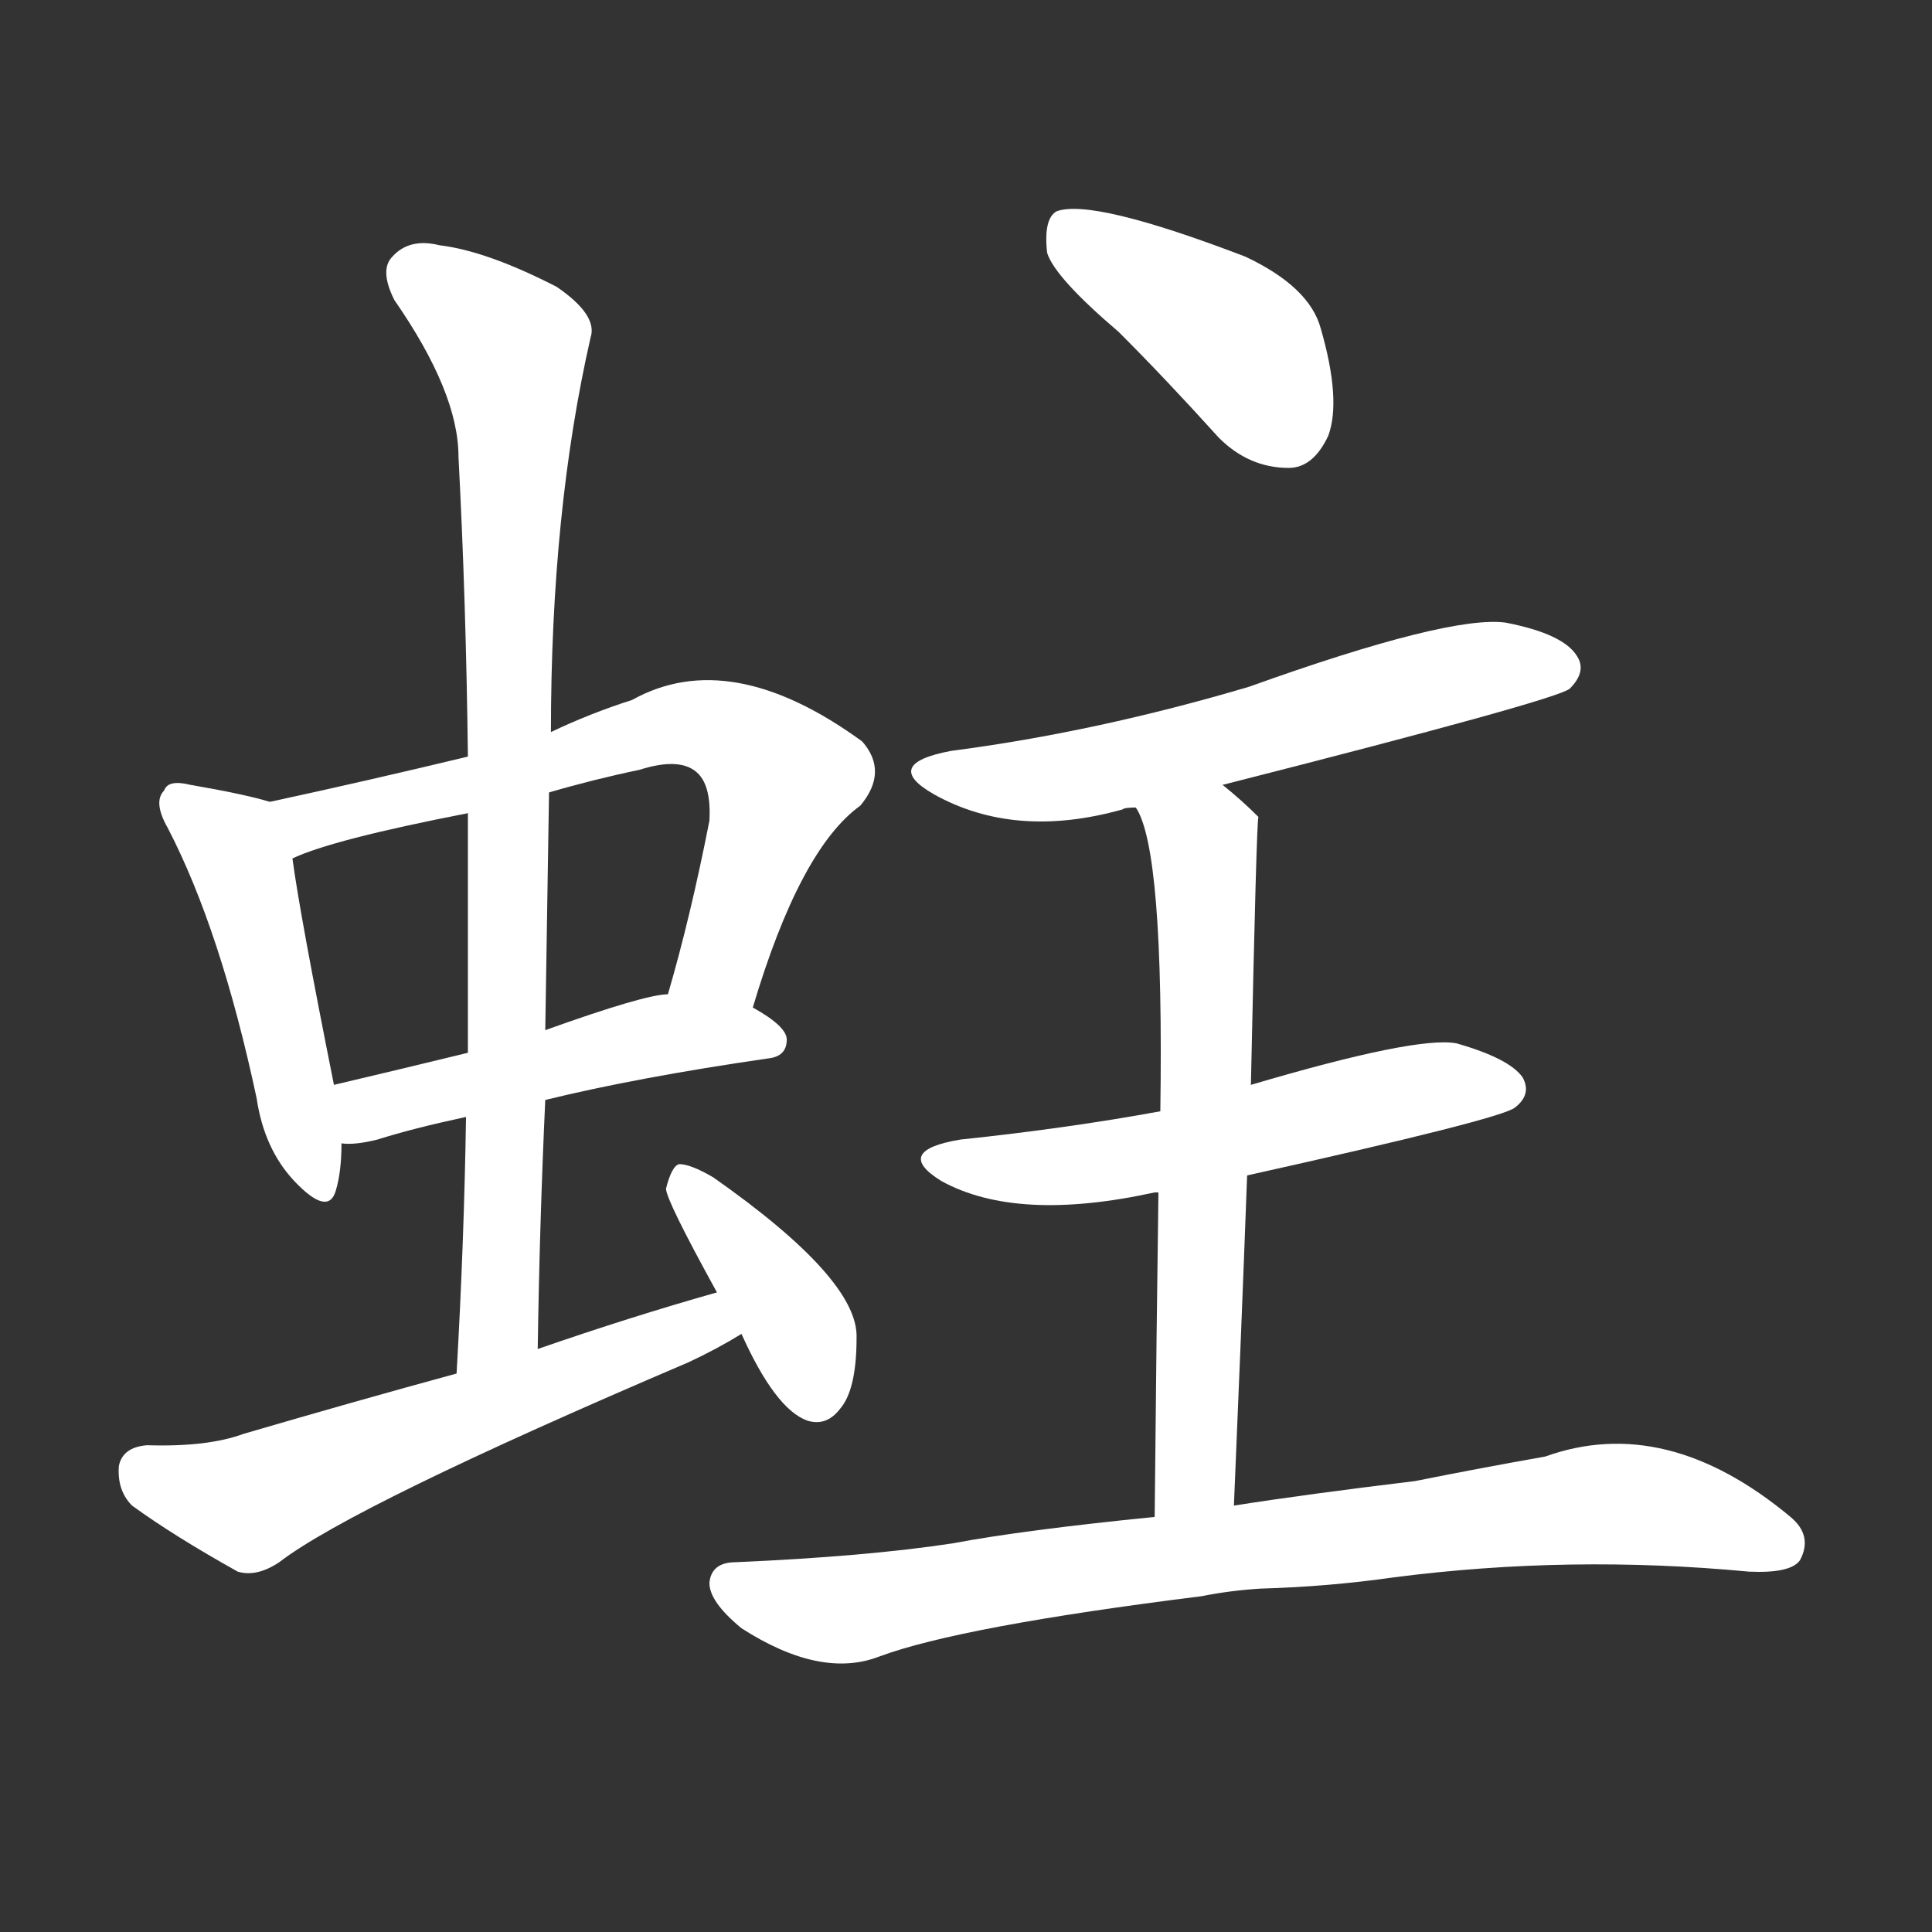 <svg version="1.1" viewBox="0 0 1024 1024" xmlns="http://www.w3.org/2000/svg">
  <rect x="0" y="0" width="1024" height="1024" fill="#333333" stroke="none"/>
  <g transform="scale(1, -1) translate(0, -900)">
    <style type="text/css">
        .stroke1 {fill: #FFFFFF;}
        .stroke2 {fill: #FFFFFF;}
        .stroke3 {fill: #FFFFFF;}
        .stroke4 {fill: #FFFFFF;}
        .stroke5 {fill: #FFFFFF;}
        .stroke6 {fill: #FFFFFF;}
        .stroke7 {fill: #FFFFFF;}
        .stroke8 {fill: #FFFFFF;}
        .stroke9 {fill: #FFFFFF;}
        .stroke10 {fill: #FFFFFF;}
        .stroke11 {fill: #FFFFFF;}
        .stroke12 {fill: #FFFFFF;}
        .stroke13 {fill: #FFFFFF;}
        .stroke14 {fill: #FFFFFF;}
        .stroke15 {fill: #FFFFFF;}
        .stroke16 {fill: #FFFFFF;}
        .stroke17 {fill: #FFFFFF;}
        .stroke18 {fill: #FFFFFF;}
        .stroke19 {fill: #FFFFFF;}
        .stroke20 {fill: #FFFFFF;}
        text {
            font-family: Helvetica;
            font-size: 50px;
            fill: #FFFFFF;}
            paint-order: stroke;
            stroke: #000000;
            stroke-width: 4px;
            stroke-linecap: butt;
            stroke-linejoin: miter;
            font-weight: 800;
        }
    </style>

    <path d="M 143 475 Q 130 479 101 484 Q 89 487 87 481 Q 81 475 89 461 Q 117 407 136 318 Q 140 291 156 274 Q 174 255 178 269 Q 181 279 181 294 L 177 325 Q 159 415 155 445 C 151 473 151 473 143 475 Z" class="stroke1"/>
    <path d="M 399 366 Q 424 450 456 473 Q 471 491 457 507 Q 387 558 335 529 Q 313 522 292 512 L 248 499 Q 194 486 143 475 C 114 469 127 434 155 445 Q 176 455 248 469 L 291 480 Q 315 487 339 492 Q 361 499 370 490 Q 377 483 376 465 Q 366 414 354 373 C 346 344 390 337 399 366 Z" class="stroke2"/>
    <path d="M 289 317 Q 338 329 407 339 Q 417 340 417 349 Q 417 356 399 366 L 354 373 Q 342 373 289 354 L 248 342 Q 211 333 177 325 C 148 318 151 294 181 294 Q 188 293 200 296 Q 219 302 247 308 L 289 317 Z" class="stroke3"/>
    <path d="M 285 185 Q 286 252 289 317 L 289 354 Q 290 418 291 480 L 292 512 Q 292 629 313 721 Q 317 733 295 748 Q 258 767 233 770 Q 217 774 208 764 Q 201 757 209 741 Q 243 692 243 658 Q 247 582 248 499 L 248 469 Q 248 408 248 342 L 247 308 Q 246 242 242 172 C 240 142 284 155 285 185 Z" class="stroke4"/>
    <path d="M 380 215 Q 334 202 285 185 L 242 172 Q 187 157 129 140 Q 110 133 78 134 Q 65 133 63 123 Q 62 110 70 102 Q 92 86 126 67 Q 136 64 148 72 Q 187 102 365 178 Q 380 185 393 193 C 419 208 409 223 380 215 Z" class="stroke5"/>
    <path d="M 393 193 Q 411 153 428 147 Q 438 144 445 153 Q 454 163 454 191 Q 455 222 378 276 Q 366 283 360 283 Q 356 282 353 270 Q 353 264 380 215 L 393 193 Z" class="stroke6"/>
    <path d="M 593 724 Q 618 699 646 668 Q 662 652 683 652 Q 696 652 704 669 Q 711 688 700 726 Q 694 748 660 764 Q 579 795 560 788 Q 553 784 555 766 Q 559 753 593 724 Z" class="stroke7"/>
    <path d="M 648 484 Q 825 529 832 535 Q 841 544 836 552 Q 829 564 798 570 Q 768 574 662 536 Q 581 512 504 502 Q 467 495 495 479 Q 538 455 595 471 Q 596 472 602 472 L 648 484 Z" class="stroke8"/>
    <path d="M 661 277 Q 796 307 803 313 Q 812 320 807 329 Q 800 339 772 347 Q 751 351 663 325 L 615 311 Q 566 302 509 296 Q 473 290 499 274 Q 539 252 612 268 L 614 268 L 661 277 Z" class="stroke9"/>
    <path d="M 654 102 Q 658 196 661 277 L 663 325 Q 666 466 667 467 Q 658 476 648 484 C 625 503 591 500 602 472 Q 617 450 615 311 L 614 268 Q 613 199 612 96 C 612 66 653 72 654 102 Z" class="stroke10"/>
    <path d="M 668 58 Q 704 59 739 64 Q 832 76 927 67 Q 949 66 954 73 Q 961 86 949 96 Q 883 151 819 128 Q 785 122 750 115 Q 692 108 654 102 L 612 96 Q 542 89 505 82 Q 459 75 390 72 Q 377 72 376 61 Q 376 51 393 37 Q 435 10 466 22 Q 509 38 637 54 Q 652 57 668 58 Z" class="stroke11"/>
</g></svg>